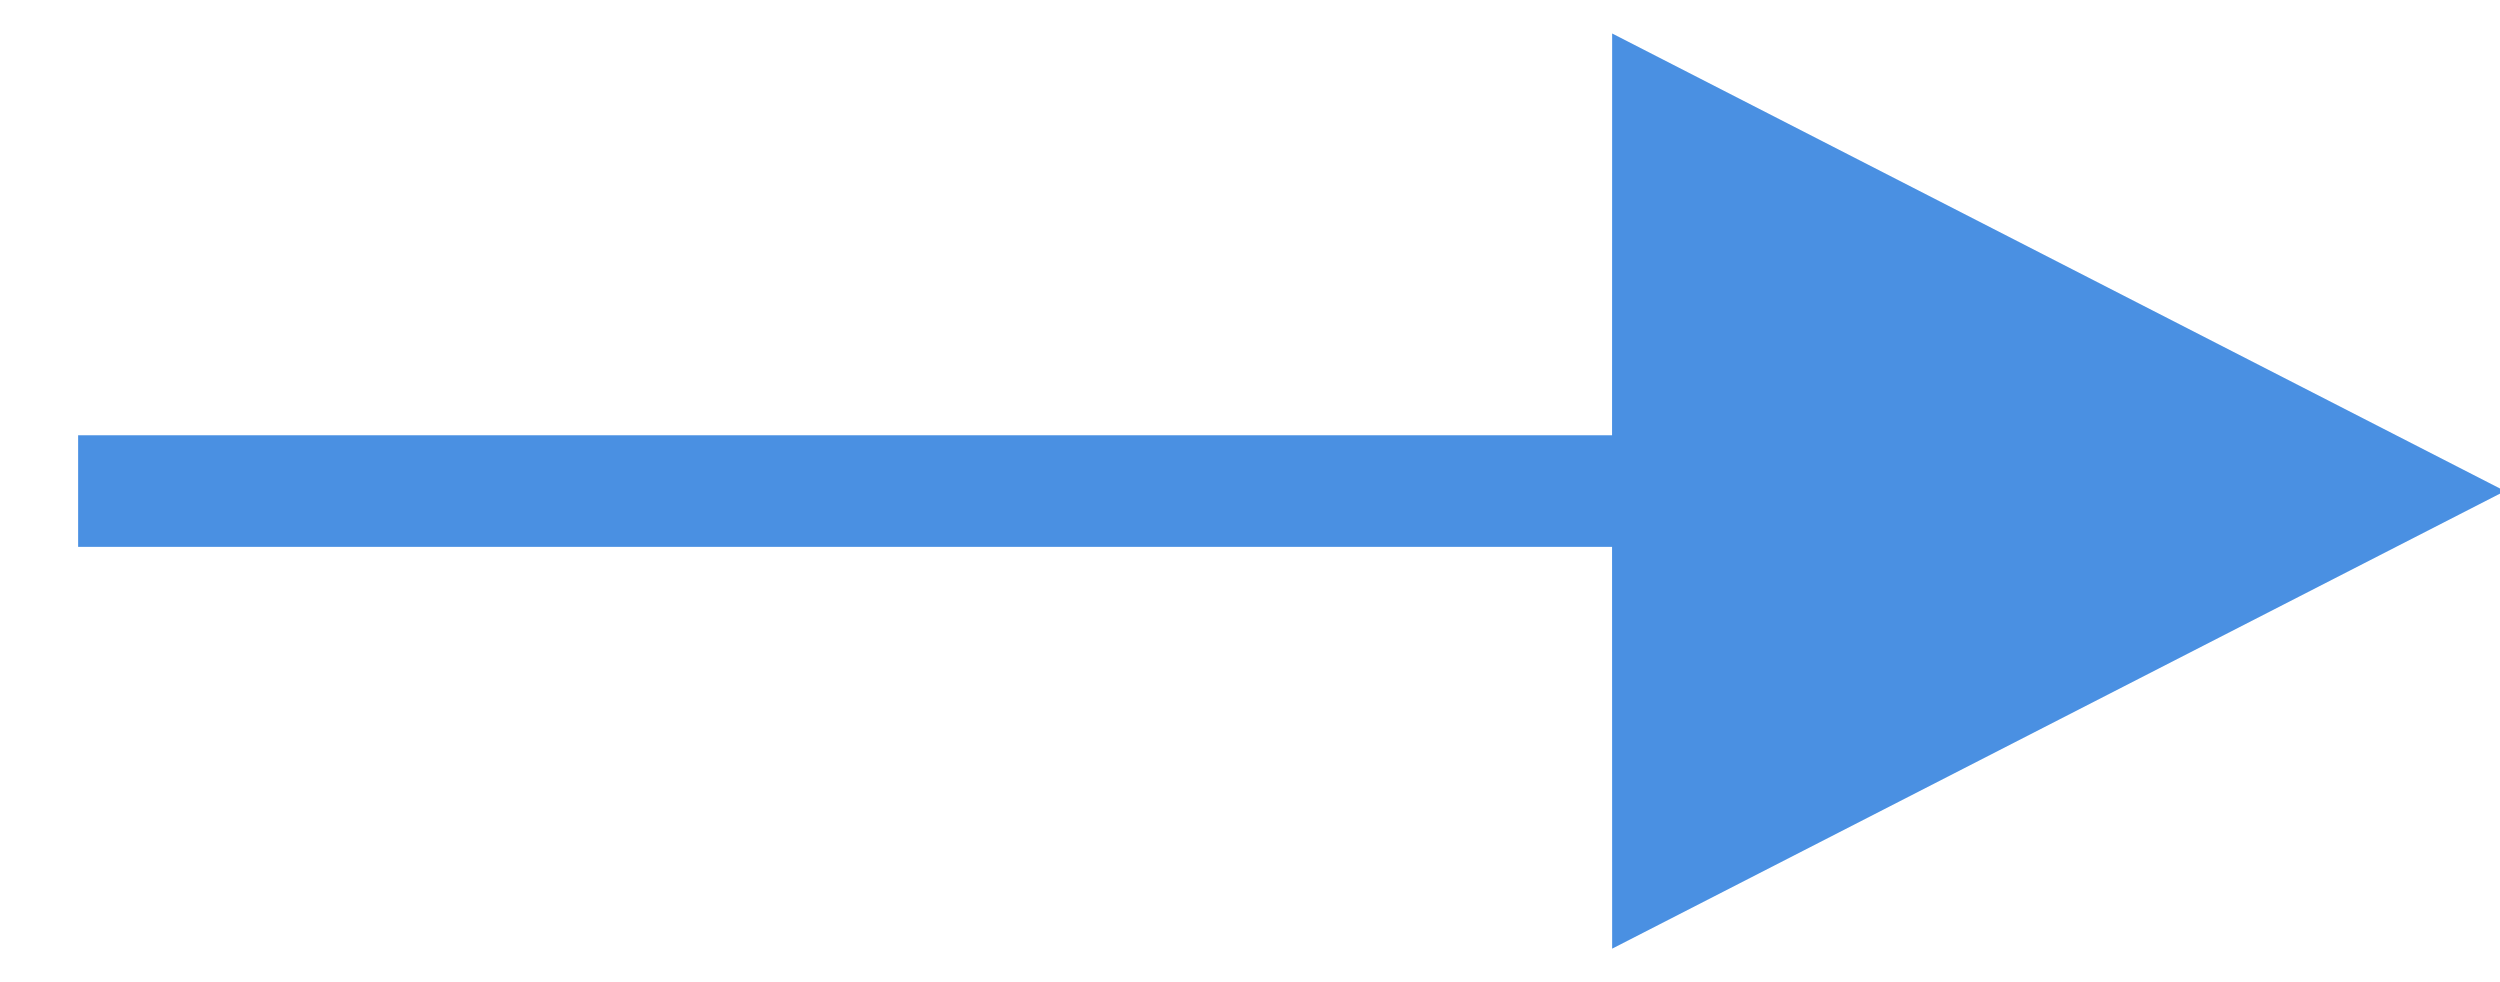 <?xml version="1.0" encoding="UTF-8"?>
<svg width="28px" height="11px" viewBox="0 0 28 11" version="1.1" xmlns="http://www.w3.org/2000/svg" xmlns:xlink="http://www.w3.org/1999/xlink">
    <!-- Generator: sketchtool 59.1 (101010) - https://sketch.com -->
    <title>9F89C02E-C0BB-4D19-B993-9B2B15D2A889</title>
    <desc>Created with sketchtool.</desc>
    <g id="Page-1" stroke="none" stroke-width="1" fill="none" fill-rule="evenodd">
        <g id="Go!-Bank-Demo-2---Pre-login" transform="translate(-318, -773)" fill="#4A90E2" fill-rule="nonzero">
            <path id="Line-15" d="M336.056,773.375 L346.056,778.5 L336.056,783.625 L336.055,779.125 L318.875,779.125 L318.875,777.875 L336.055,777.875 L336.056,773.375 Z"></path>
        </g>
    </g>
</svg>